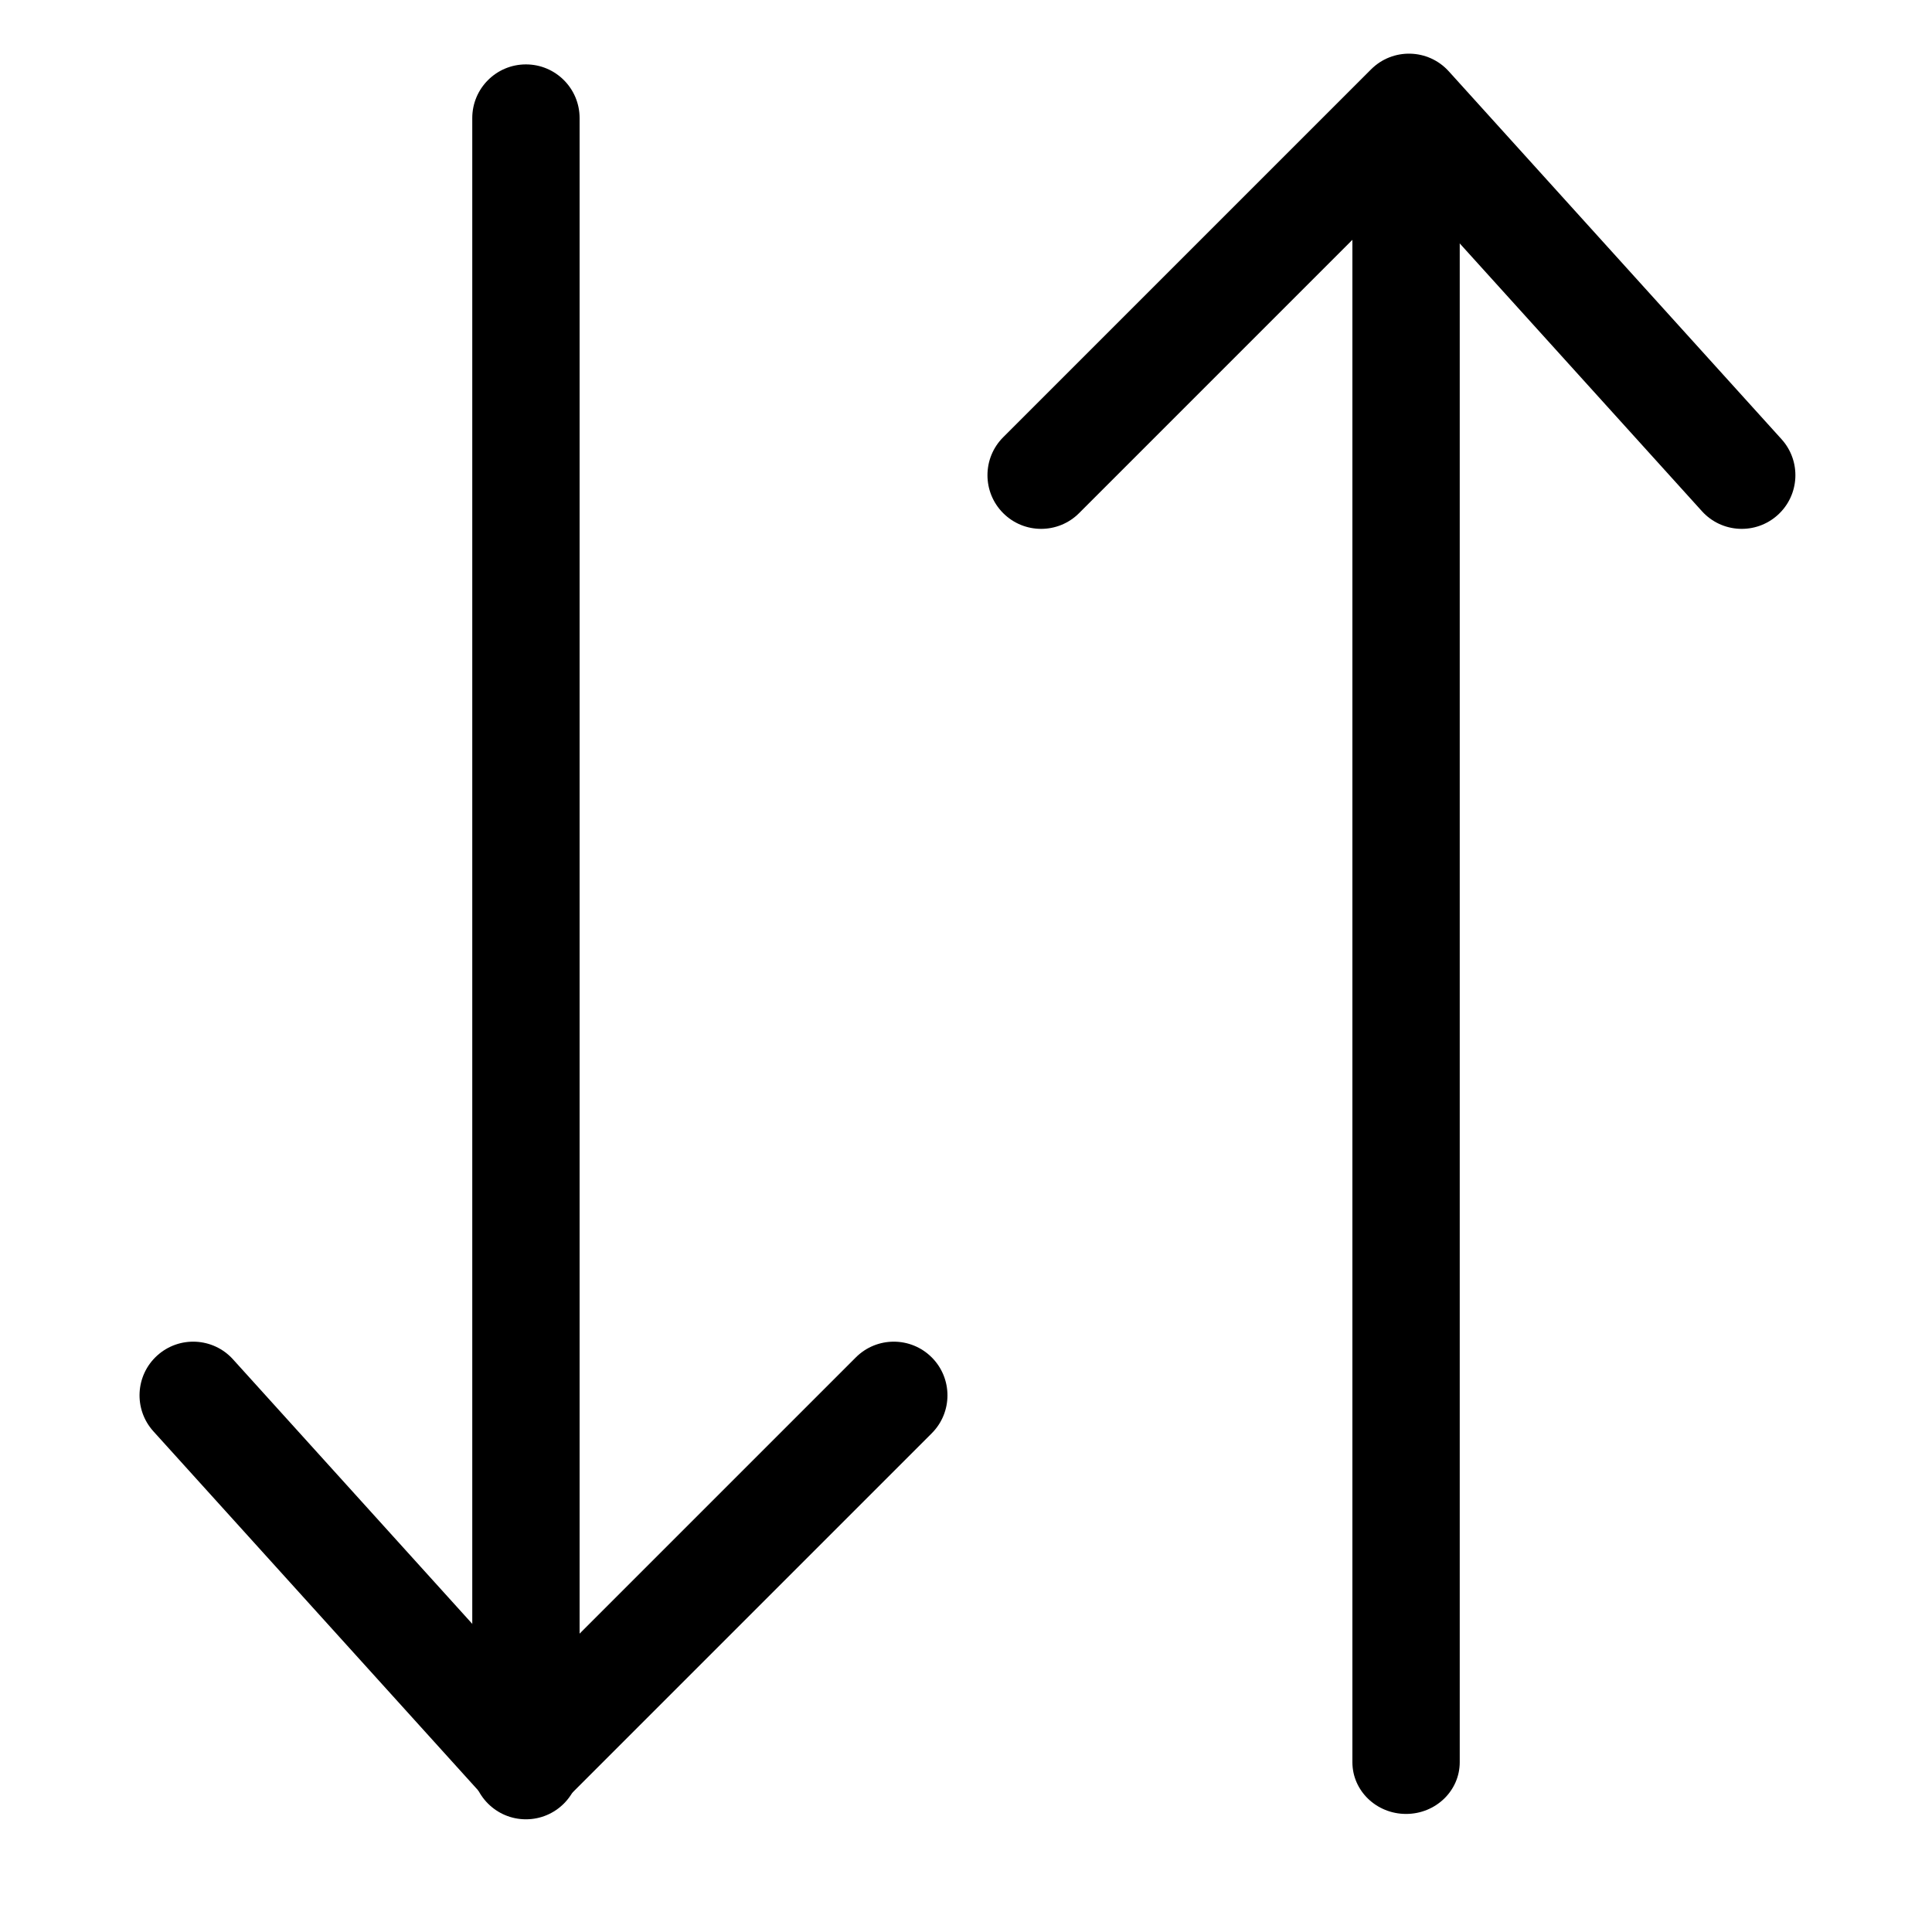 <?xml version="1.0" encoding="UTF-8"?>
<svg width="180px" height="180px" viewBox="0 0 180 180" version="1.1" xmlns="http://www.w3.org/2000/svg" xmlns:xlink="http://www.w3.org/1999/xlink">
    <!-- Generator: Sketch 40.1 (33804) - http://www.bohemiancoding.com/sketch -->
    <title>sort</title>
    <desc>Created with Sketch.</desc>
    <defs></defs>
    <g id="iconos" stroke="none" stroke-width="1" fill="none" fill-rule="evenodd">
        <g id="sort" fill="#000000">
            <path d="M126,164.183 C126,166.844 128.239,169 131,169 C133.761,169 136,166.844 136,164.183 L136,16.317 C136,13.656 133.761,11.5 131,11.5 C128.239,11.5 126,13.656 126,16.317 L126,164.183 Z" id="Line"></path>
            <path d="M45.292,167.627 C47.21,169.748 50.513,169.831 52.536,167.808 L86.808,133.536 C88.761,131.583 88.761,128.417 86.808,126.465 C84.856,124.512 81.69,124.512 79.737,126.465 L45.465,160.737 L52.708,160.919 L21.708,126.646 C19.856,124.598 16.694,124.44 14.646,126.292 C12.598,128.144 12.44,131.306 14.292,133.354 L45.292,167.627 Z" id="Path-14"></path>
            <path d="M54,11 C54,8.239 51.761,6 49,6 C46.239,6 44,8.239 44,11 L44,164.5 C44,167.261 46.239,169.5 49,169.5 C51.761,169.5 54,167.261 54,164.5 L54,11 Z" id="Line"></path>
            <path d="M134.981,6.646 C133.063,4.525 129.759,4.442 127.737,6.464 L93.464,40.737 C91.512,42.69 91.512,45.856 93.464,47.808 C95.417,49.761 98.583,49.761 100.536,47.808 L134.808,13.536 L127.565,13.354 L158.565,47.627 C160.417,49.675 163.579,49.833 165.627,47.981 C167.675,46.129 167.833,42.967 165.981,40.919 L134.981,6.646 Z" id="Path-14"></path>
        </g>
    </g>
</svg>